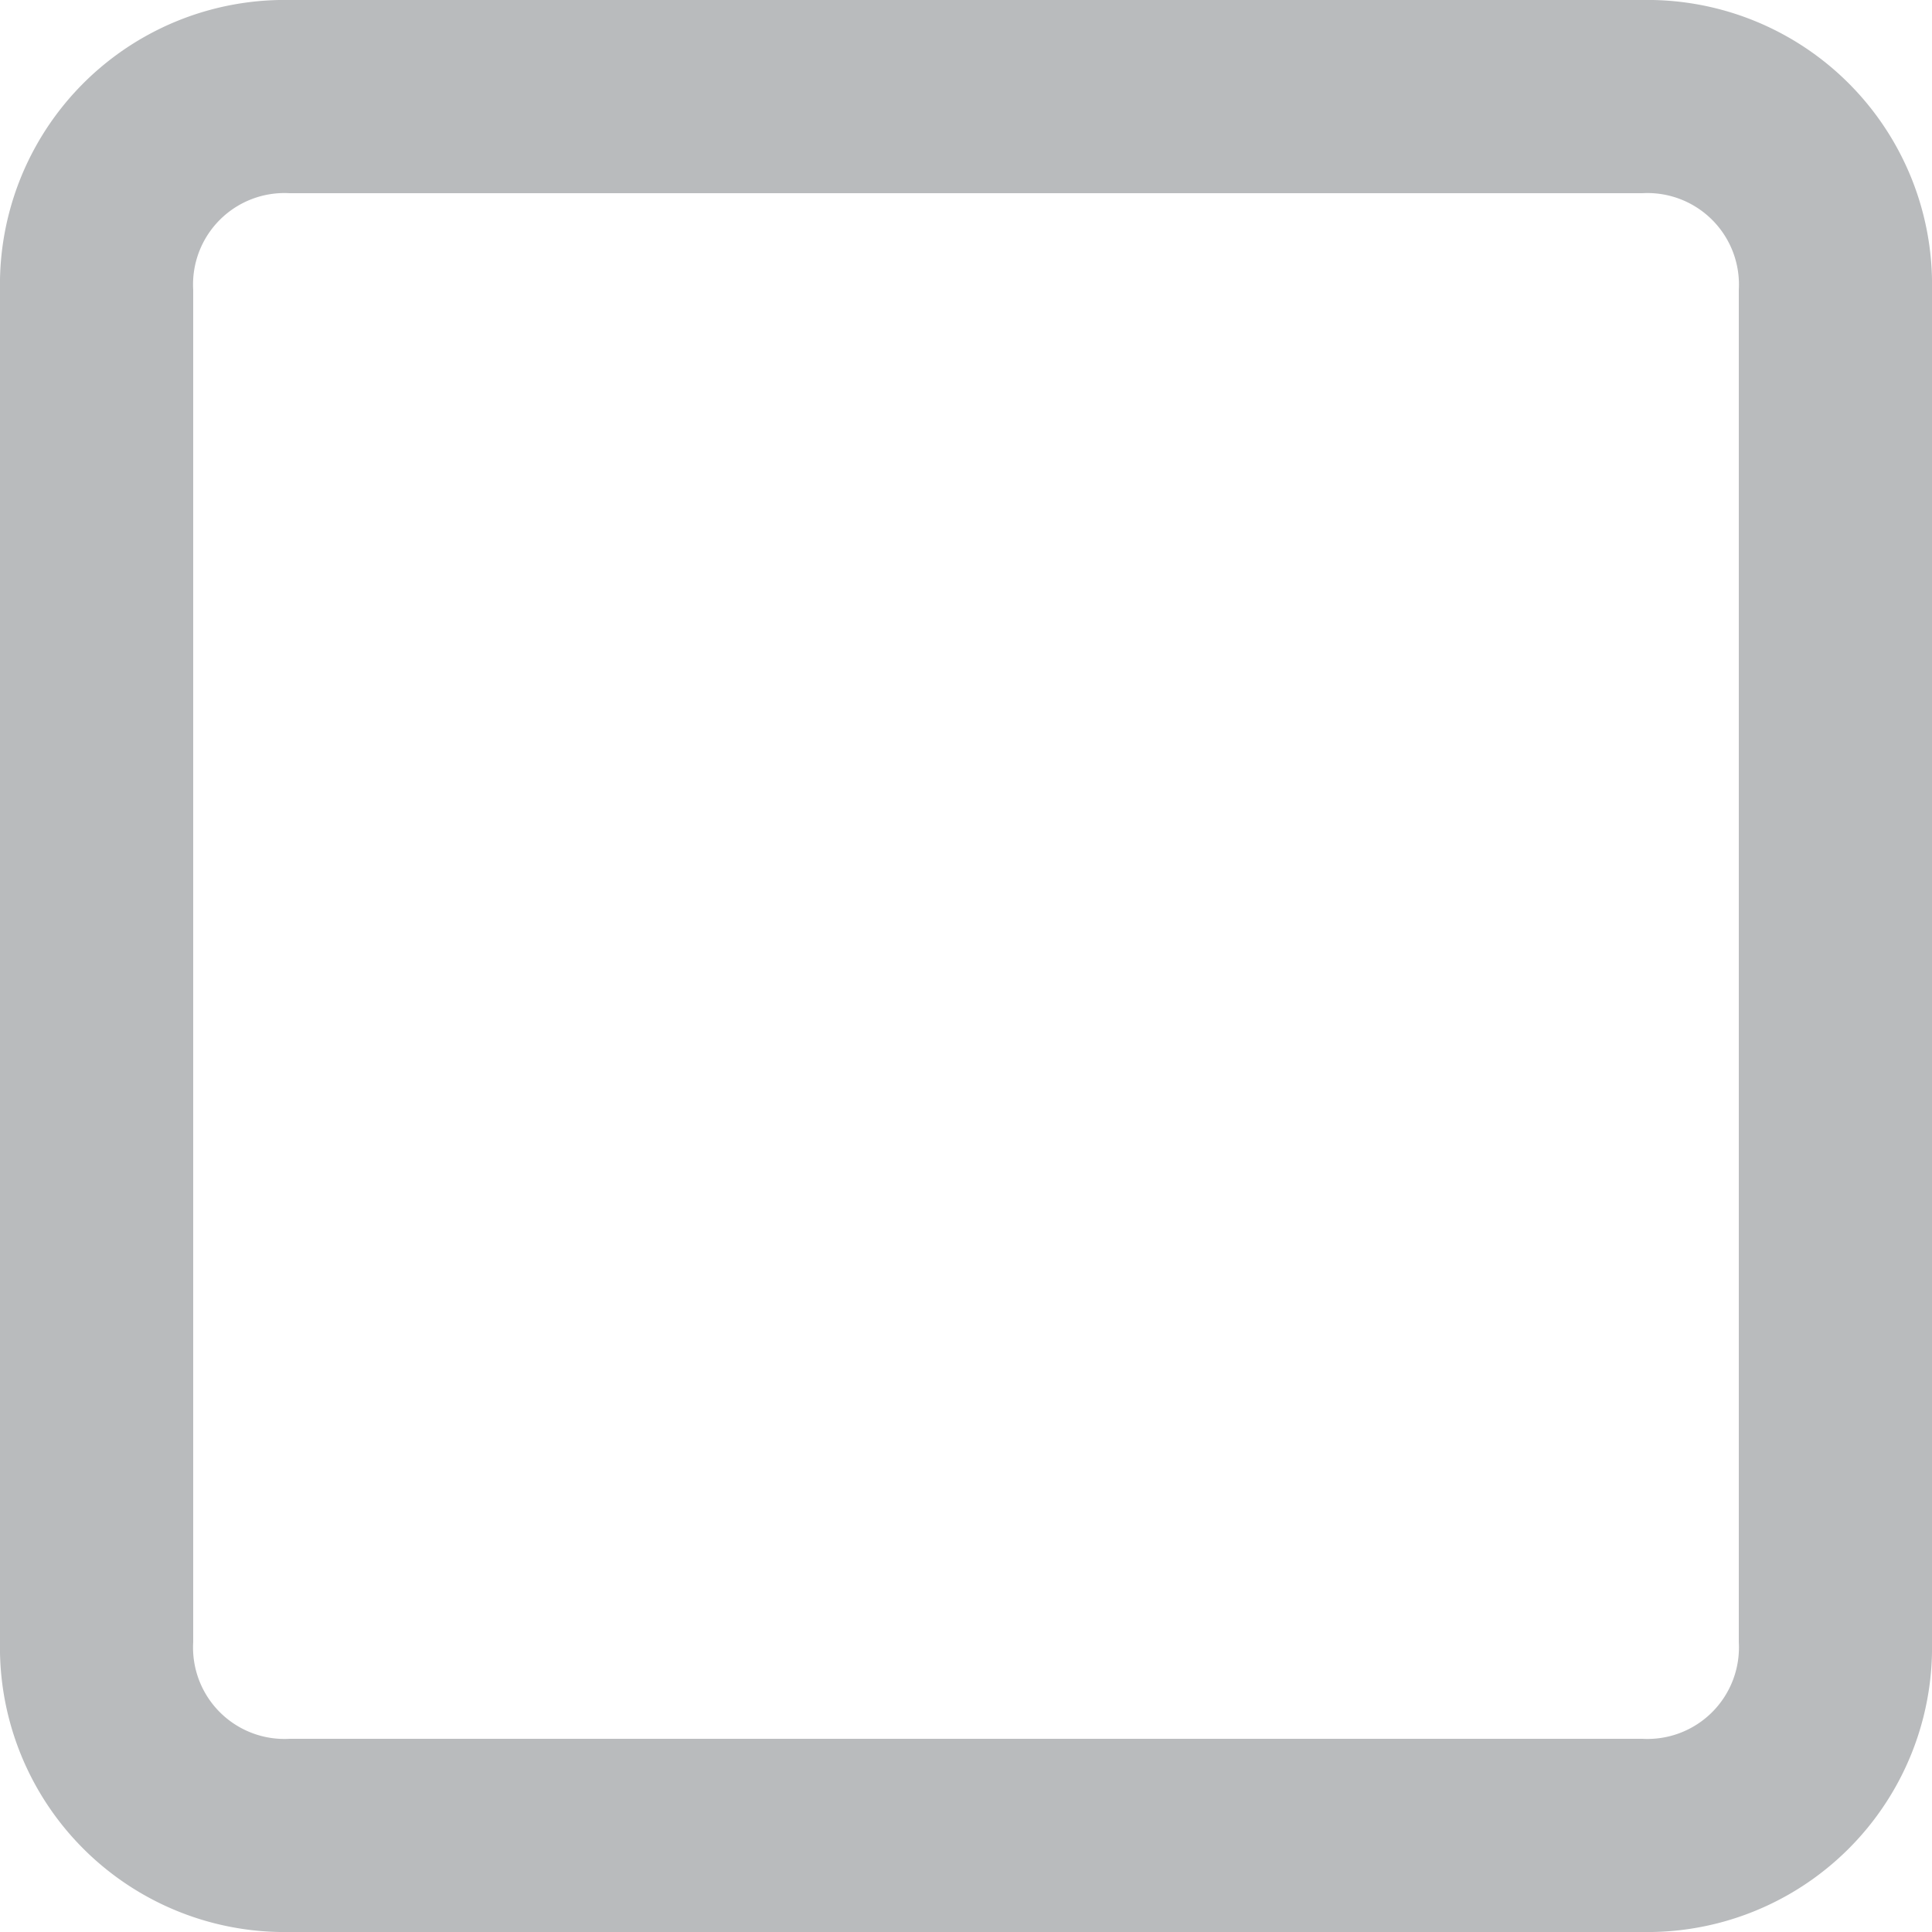 <svg xmlns="http://www.w3.org/2000/svg" width="23.52" height="23.52" viewBox="0 0 23.52 23.52">
    <g>
        <g>
            <path fill="#b9bbbd" d="M798.232 323.76h-16.465a3.465 3.465 0 0 1-3.527-3.528v-16.464a3.465 3.465 0 0 1 3.527-3.528h16.465a3.465 3.465 0 0 1 3.528 3.528v16.464a3.465 3.465 0 0 1-3.528 3.528zm-16.465-21.168a1.113 1.113 0 0 0-1.175 1.176v16.464a1.113 1.113 0 0 0 1.175 1.176h16.465a1.114 1.114 0 0 0 1.176-1.176v-16.464a1.114 1.114 0 0 0-1.176-1.176z" transform="translate(-778.24 -300.24)"/>
        </g>
    </g>
</svg>
